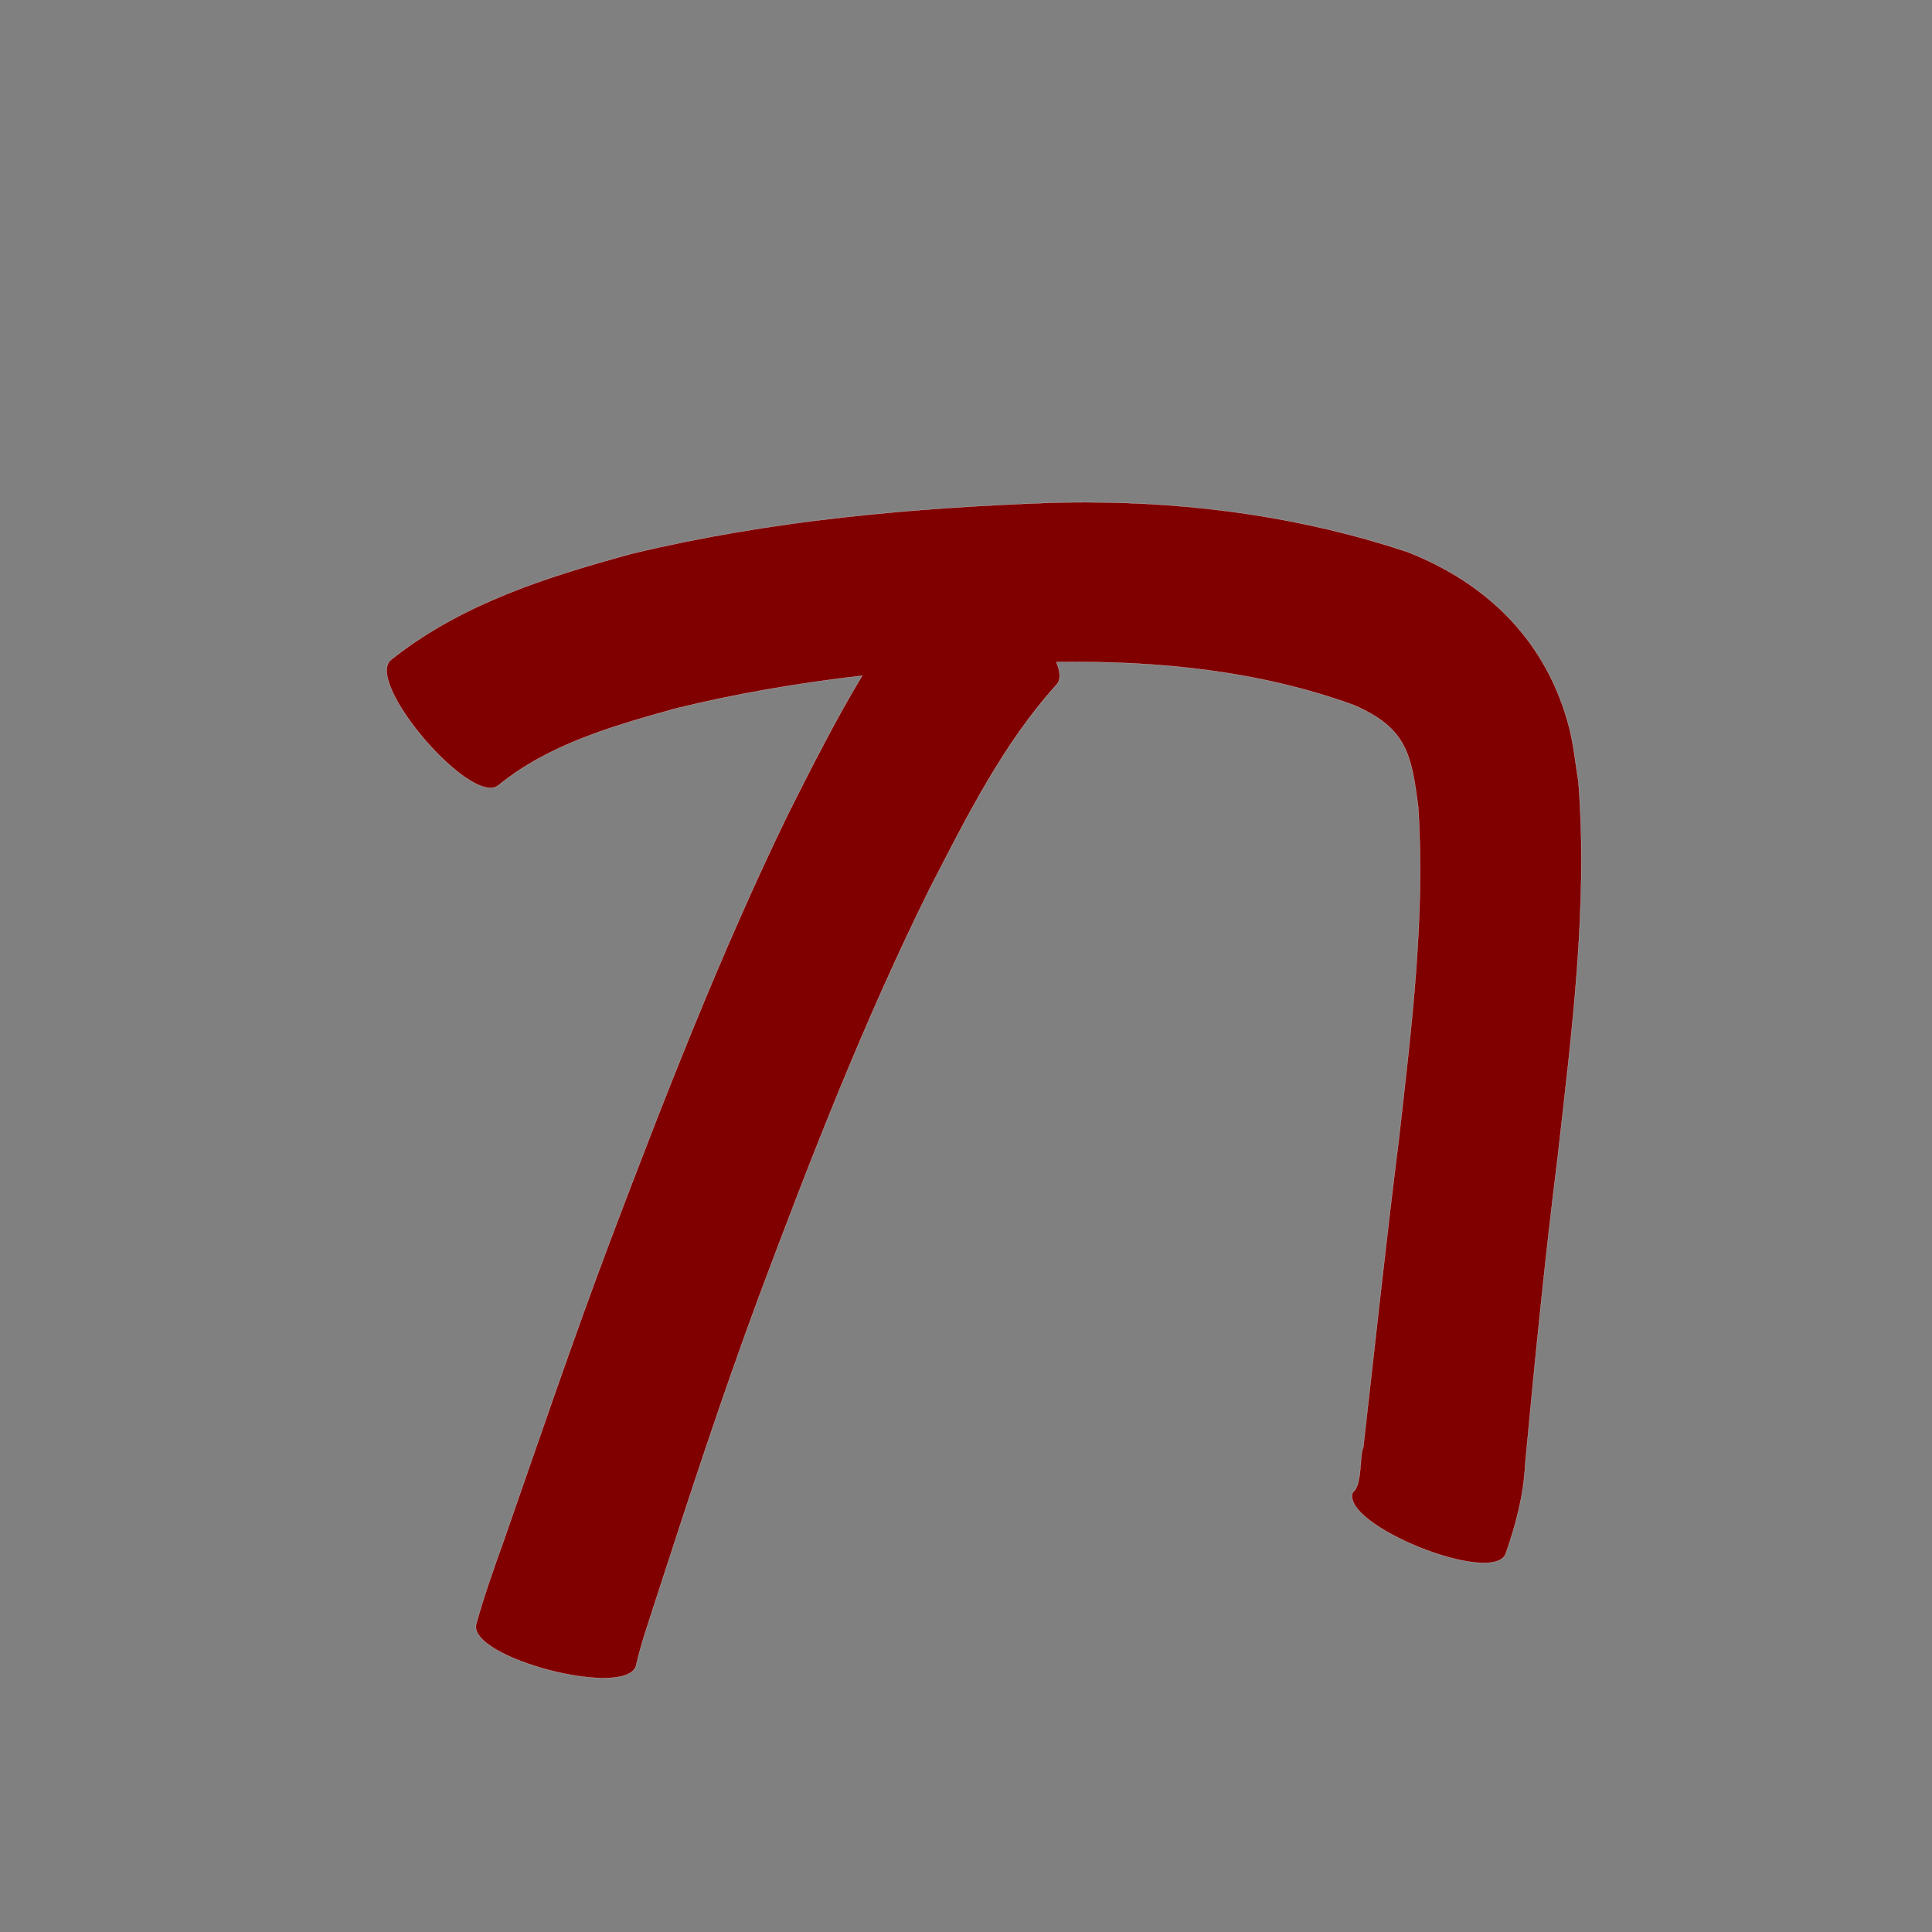 <?xml version="1.0" encoding="UTF-8" standalone="no"?>
<svg
   xmlns:dc="http://purl.org/dc/elements/1.1/"
   xmlns:cc="http://creativecommons.org/ns#"
   xmlns:rdf="http://www.w3.org/1999/02/22-rdf-syntax-ns#"
   xmlns:svg="http://www.w3.org/2000/svg"
   xmlns="http://www.w3.org/2000/svg"
   xmlns:sodipodi="http://sodipodi.sourceforge.net/DTD/sodipodi-0.dtd"
   xmlns:inkscape="http://www.inkscape.org/namespaces/inkscape"
   width="1024"
   height="1024"
   id="U5200"
   version="1.1"
   inkscape:version="0.48.0 r9654"
   sodipodi:docname="U+5200.svg">
  <rect width="100%" height="100%" fill="#808080" stroke="none"/>
  <defs
     id="defs7" />
  <sodipodi:namedview
     pagecolor="#ffffff"
     bordercolor="#666666"
     borderopacity="1"
     objecttolerance="10"
     gridtolerance="10"
     guidetolerance="10"
     inkscape:pageopacity="0"
     inkscape:pageshadow="2"
     inkscape:window-width="640"
     inkscape:window-height="480"
     id="namedview5"
     showgrid="false"
     inkscape:zoom="0.27441406"
     inkscape:cx="512"
     inkscape:cy="512"
     inkscape:window-x="0"
     inkscape:window-y="25"
     inkscape:window-maximized="0"
     inkscape:current-layer="U5200" />
  <path
     style="fill:#800000;fill-opacity:1;fill-rule:nonzero;stroke:#f9f9f9;stroke-width:0.1;stroke-miterlimit:4;stroke-dasharray:none"
     d="M 575.875 266.219 C 569.899 266.21 563.894 266.281 557.906 266.438 C 483.052 269.125 408.135 275.874 335.125 293.406 C 289.879 305.77 244.444 320.033 207.188 349.75 C 193.105 361.861 250.199 428.236 264.281 416.125 C 291.19 394.3 325.093 384.756 357.844 375.594 C 390.518 367.552 423.632 361.985 456.969 358.125 C 442.615 382.002 430.018 406.994 417.531 431.812 C 381.933 505.196 352.341 581.285 323.469 657.5 C 303.49 710.565 285.267 764.251 266.594 817.781 C 261.476 831.999 256.456 846.221 252.406 860.781 C 247.756 878.762 332.506 900.7 337.156 882.719 C 340.023 869.998 344.528 857.737 348.438 845.312 C 365.616 792.334 382.919 739.388 402.281 687.156 C 429.739 613.745 458.2 540.577 493.094 470.312 C 512.367 432.957 531.515 394.467 559.875 363 C 562.371 360.451 562.067 356.127 559.875 350.906 C 560.187 350.896 560.501 350.885 560.812 350.875 C 614.087 350.212 667.444 355.495 717.688 373.75 C 745.655 386.018 748.01 399.596 751.688 427.719 C 755.477 486.427 748.019 545.208 741.469 603.469 C 734.626 657.98 728.762 712.602 722.562 767.188 C 720.501 771.077 722.123 787.317 717.031 790.906 C 710.112 808.093 791.144 840.718 798.062 823.531 C 803.421 808 807.614 792.636 808.375 776.062 C 813.485 721.614 818.86 667.208 825.656 612.938 C 833.067 547.163 841.703 480.768 836.625 414.5 C 835.022 405.001 834.202 395.364 831.812 386.031 C 820.141 340.447 788.929 309.311 745.719 292.469 C 690.775 274.234 633.645 266.306 575.875 266.219 z "
     id="path21729" />
</svg>
